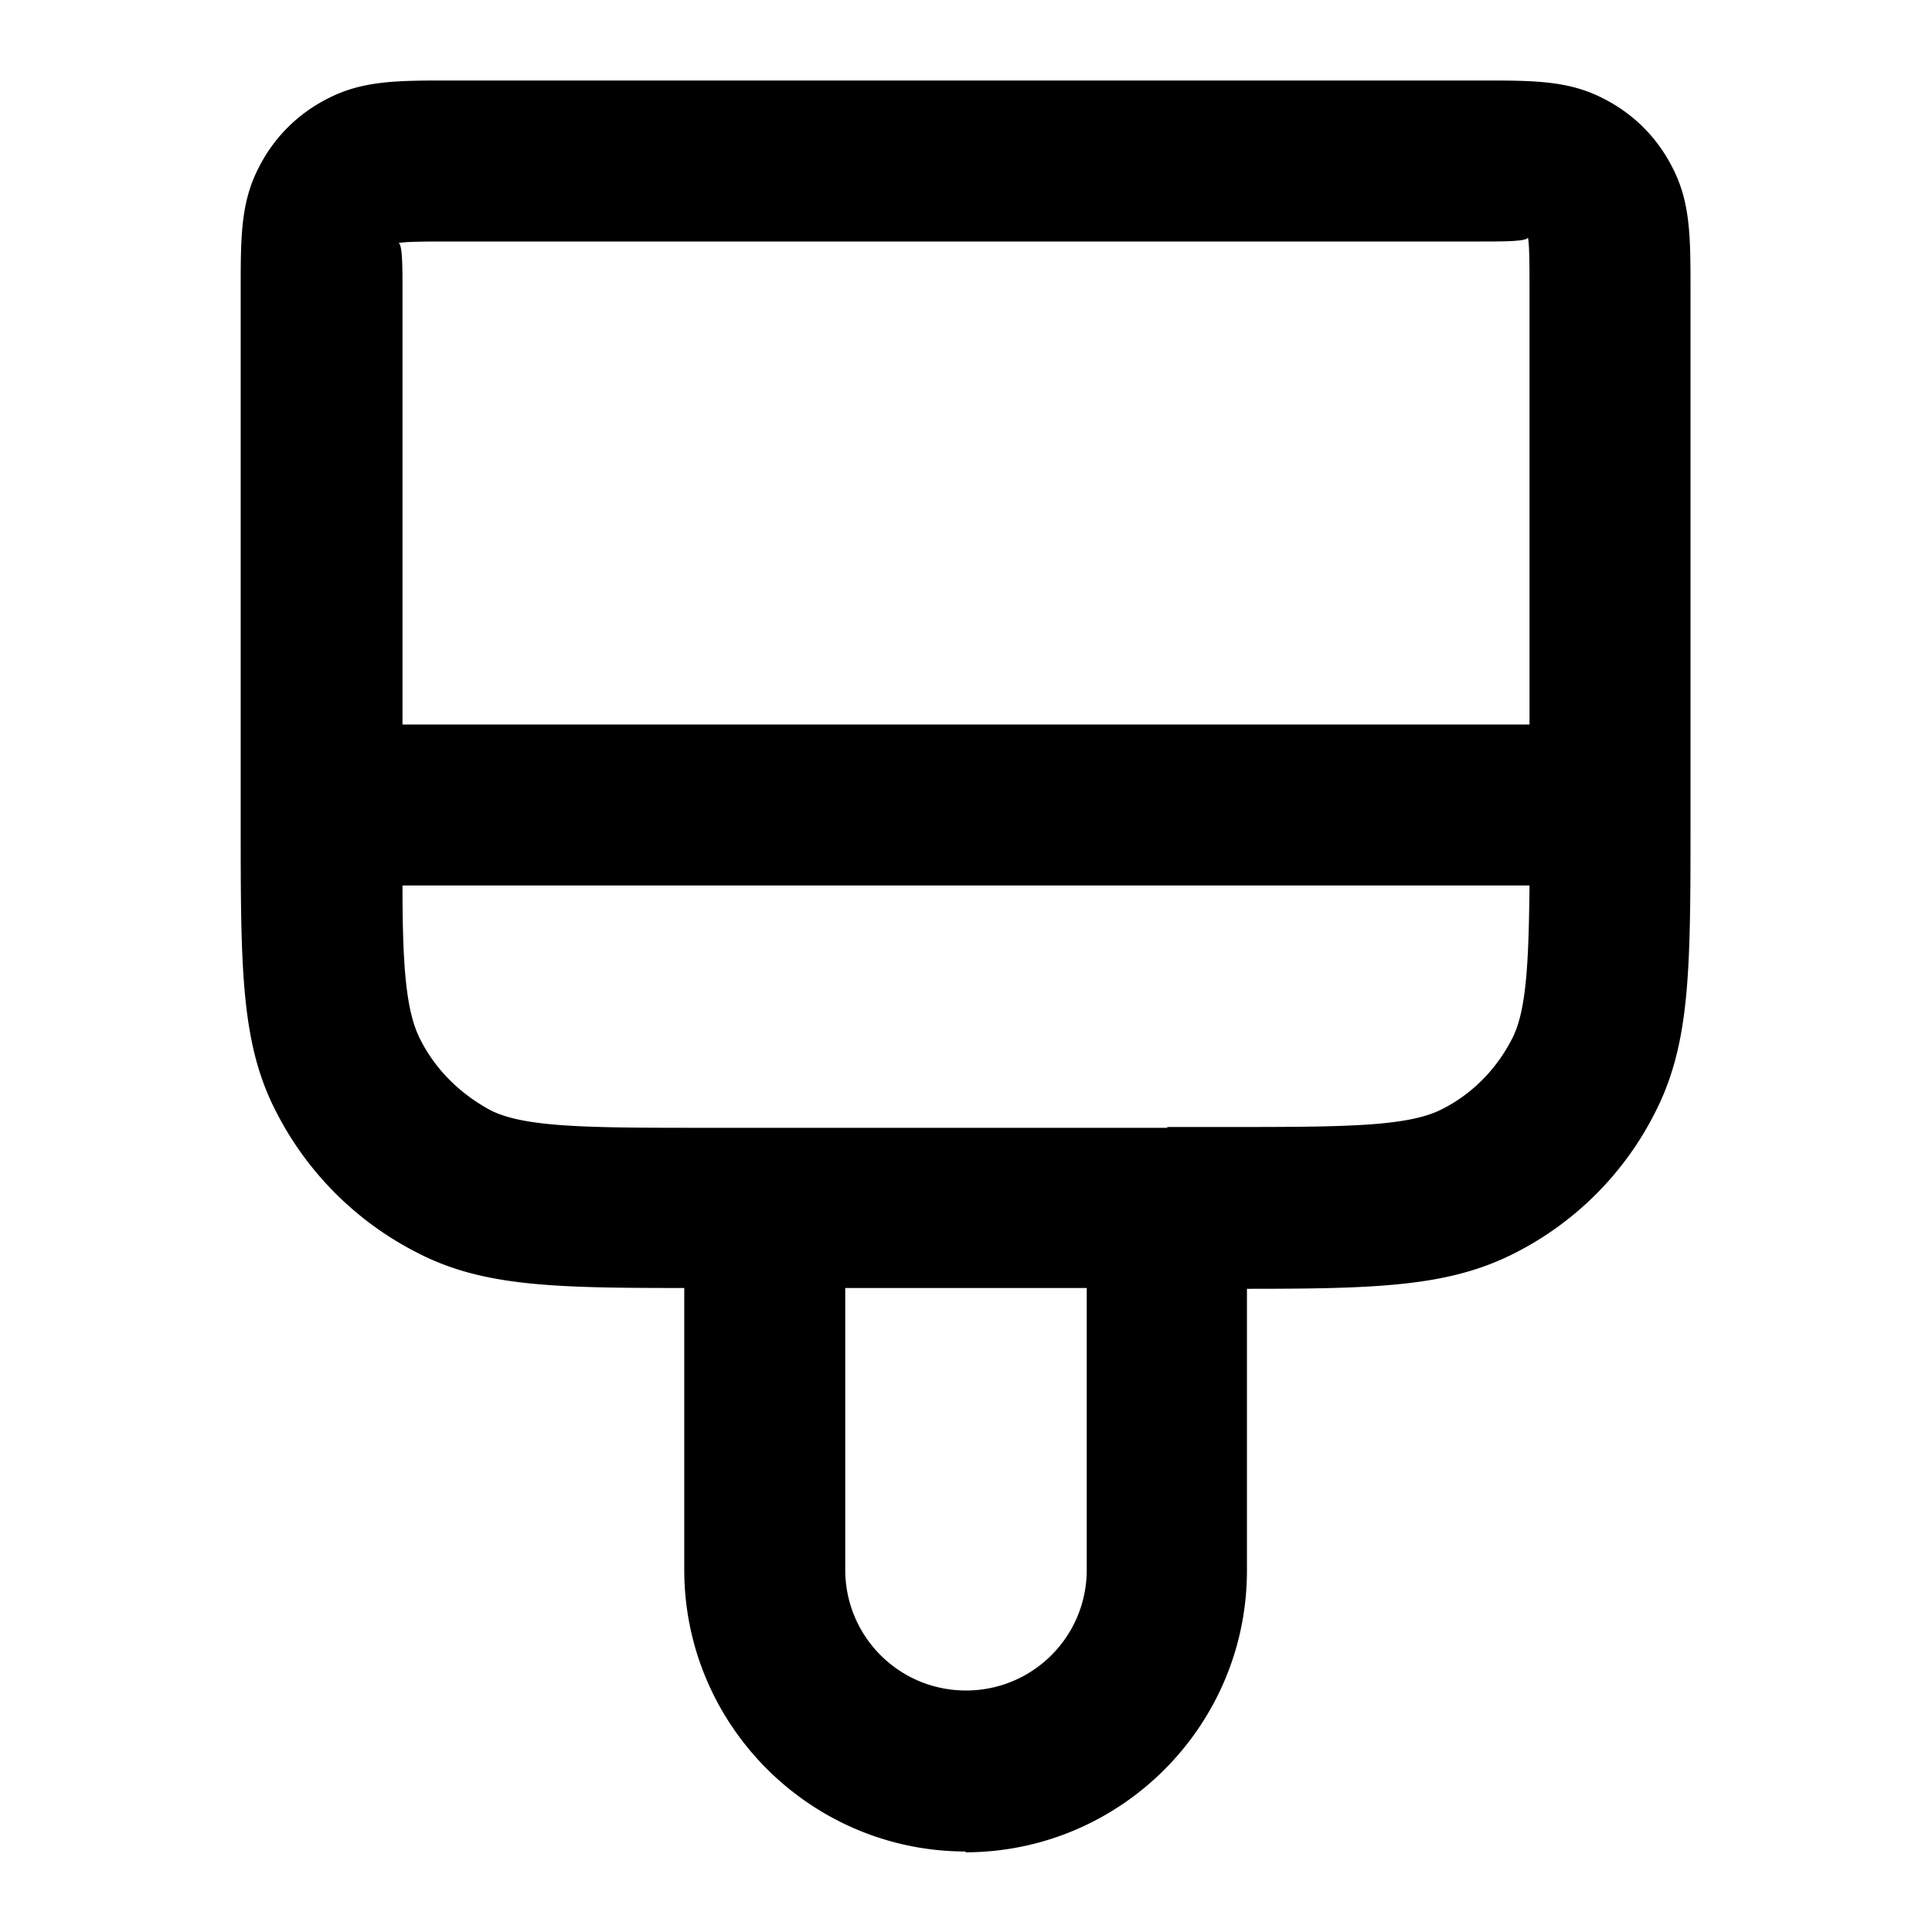 <svg xmlns="http://www.w3.org/2000/svg" width="24" height="24" viewBox="0 0 24 24">
  <path d="M12 23c-1.93 0-3.5-1.57-3.5-3.5V16c-1.64 0-2.51-.02-3.32-.44a4 4 0 0 1-1.75-1.75c-.44-.85-.44-1.78-.44-3.61V3.6c0-.65 0-1.08.22-1.51.19-.38.49-.68.87-.87C4.51 1 4.94 1 5.59 1H18.4c.65 0 1.08 0 1.51.22.38.19.68.49.87.87.22.43.22.86.22 1.51v6.6c0 1.84 0 2.76-.44 3.62a3.95 3.95 0 0 1-1.75 1.75c-.81.41-1.68.44-3.32.44v3.5c0 1.93-1.57 3.5-3.5 3.5L12 23Zm-1.5-7v3.5c0 .83.67 1.5 1.5 1.5s1.5-.67 1.5-1.5V16h-3Zm4-2h.7c1.47 0 2.28 0 2.71-.22.38-.19.68-.5.87-.87.18-.34.21-.93.22-1.91H5c0 .98.04 1.56.22 1.91.19.38.5.68.87.88.43.22 1.24.22 2.71.22h5.7V14ZM5 9h14V3.6c0-.28 0-.57-.02-.65-.01.05-.3.05-.58.05H5.6c-.28 0-.57 0-.65.02.05.01.05.3.05.58V9Z"/>
</svg>
